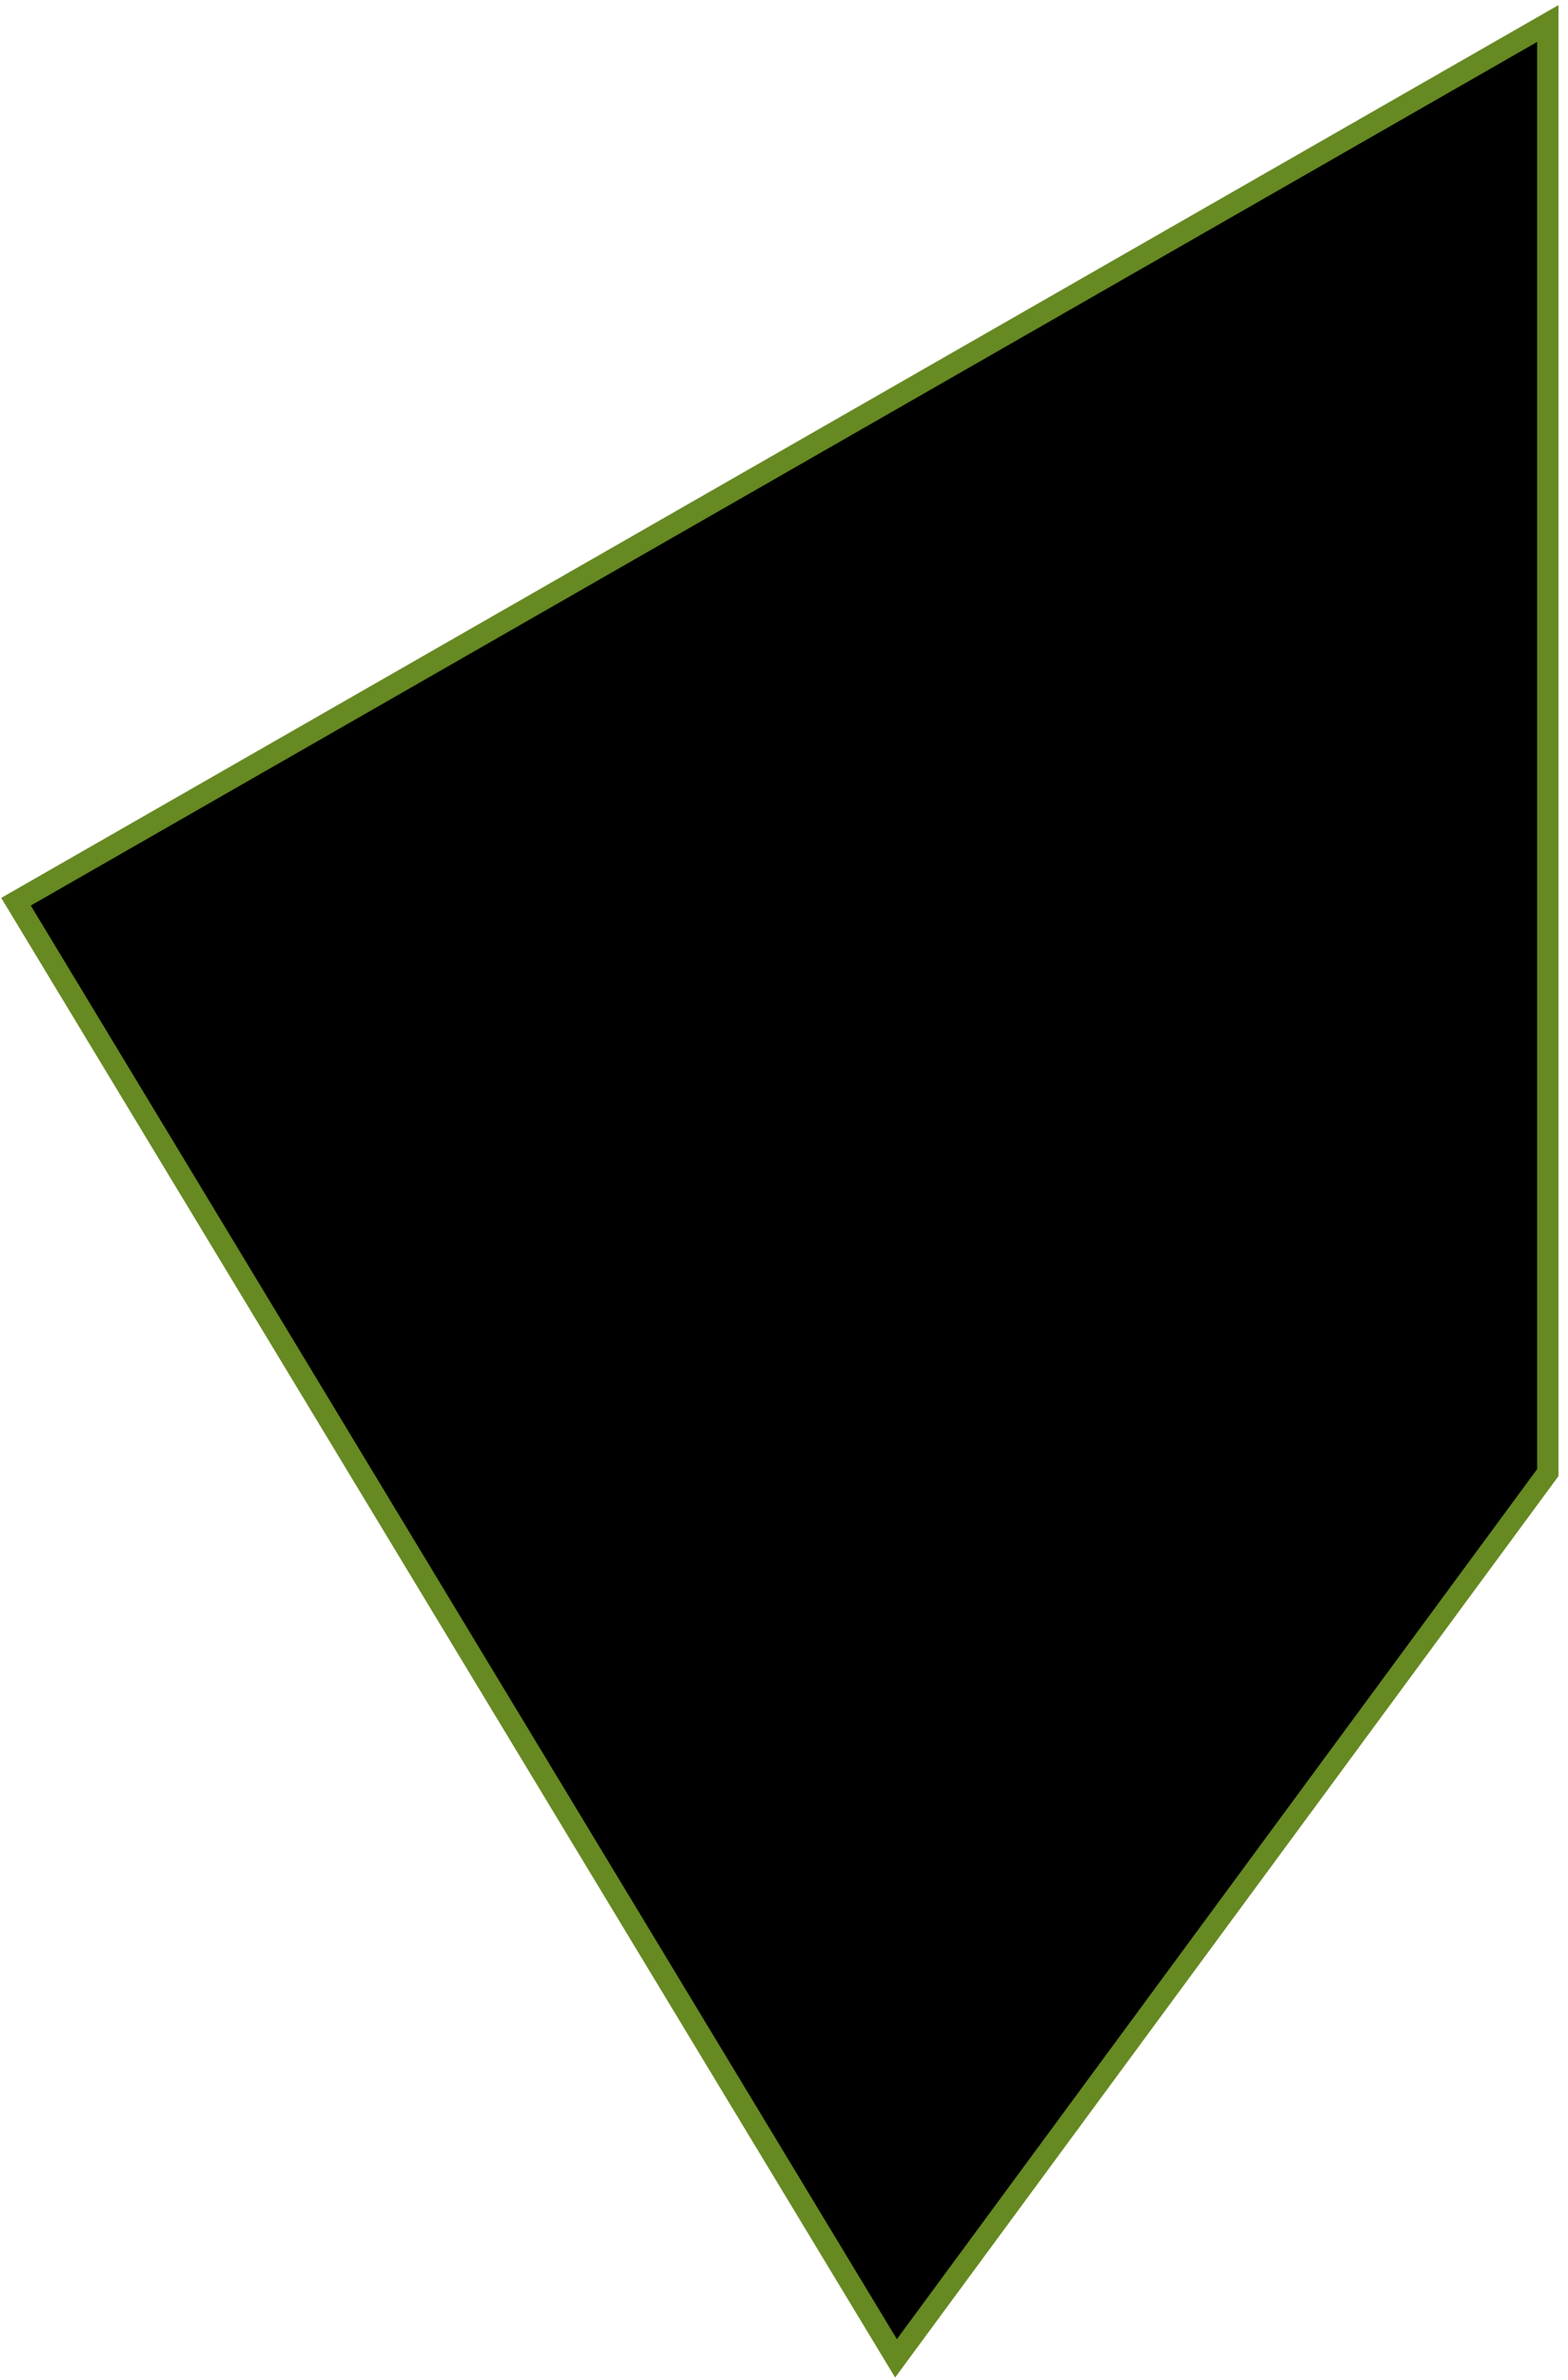 <svg width="147" height="223" viewBox="0 0 147 223"  xmlns="http://www.w3.org/2000/svg">
<path d="M1.5 84.5L145.107 2.204V138L84 221L1.5 84.5Z" stroke="#668922" stroke-width="2" stroke-miterlimit="10"/>
</svg>

